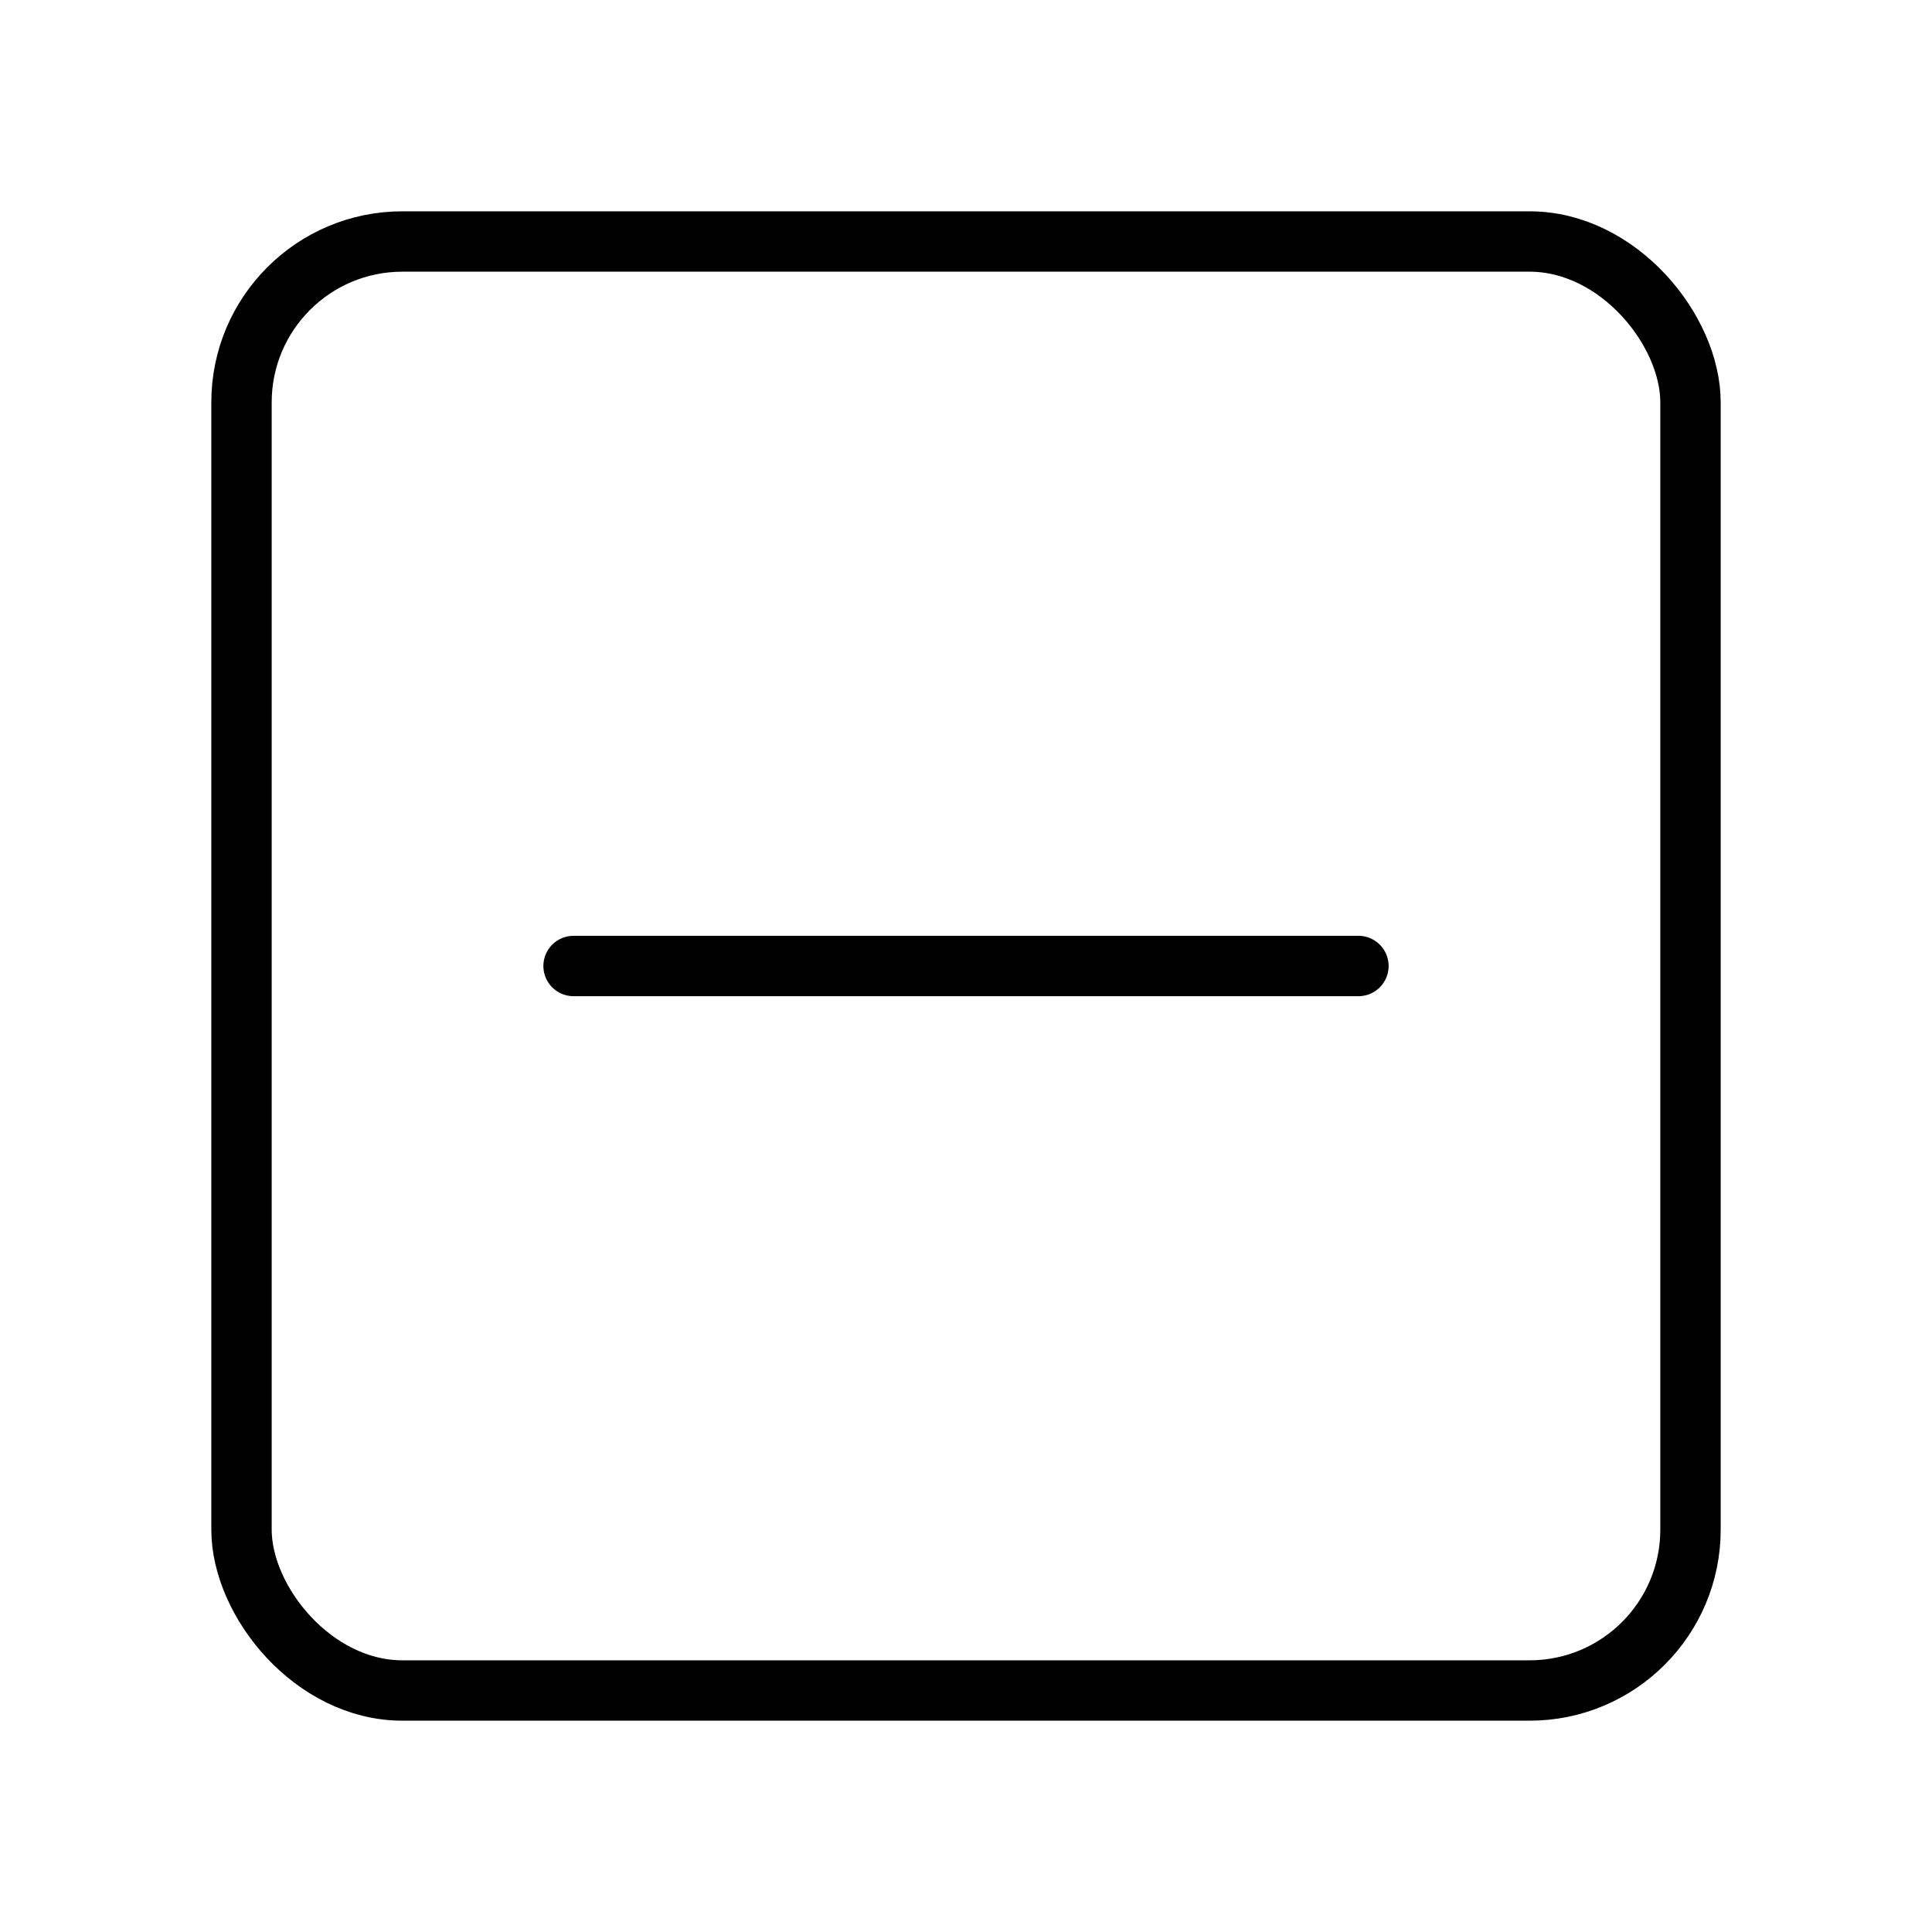 <svg xmlns="http://www.w3.org/2000/svg" width="64" height="64" viewBox="0 0 64 64">
  <title>square-remove</title>
  <rect x="8" y="8" width="48" height="48" rx="5.33" ry="5.33" fill="none" stroke="#000" stroke-linecap="round" stroke-linejoin="round" stroke-width="2"/>
  <line x1="19" y1="32" x2="45" y2="32" fill="none" stroke="#000" stroke-linecap="round" stroke-linejoin="round" stroke-width="2"/>
</svg>
